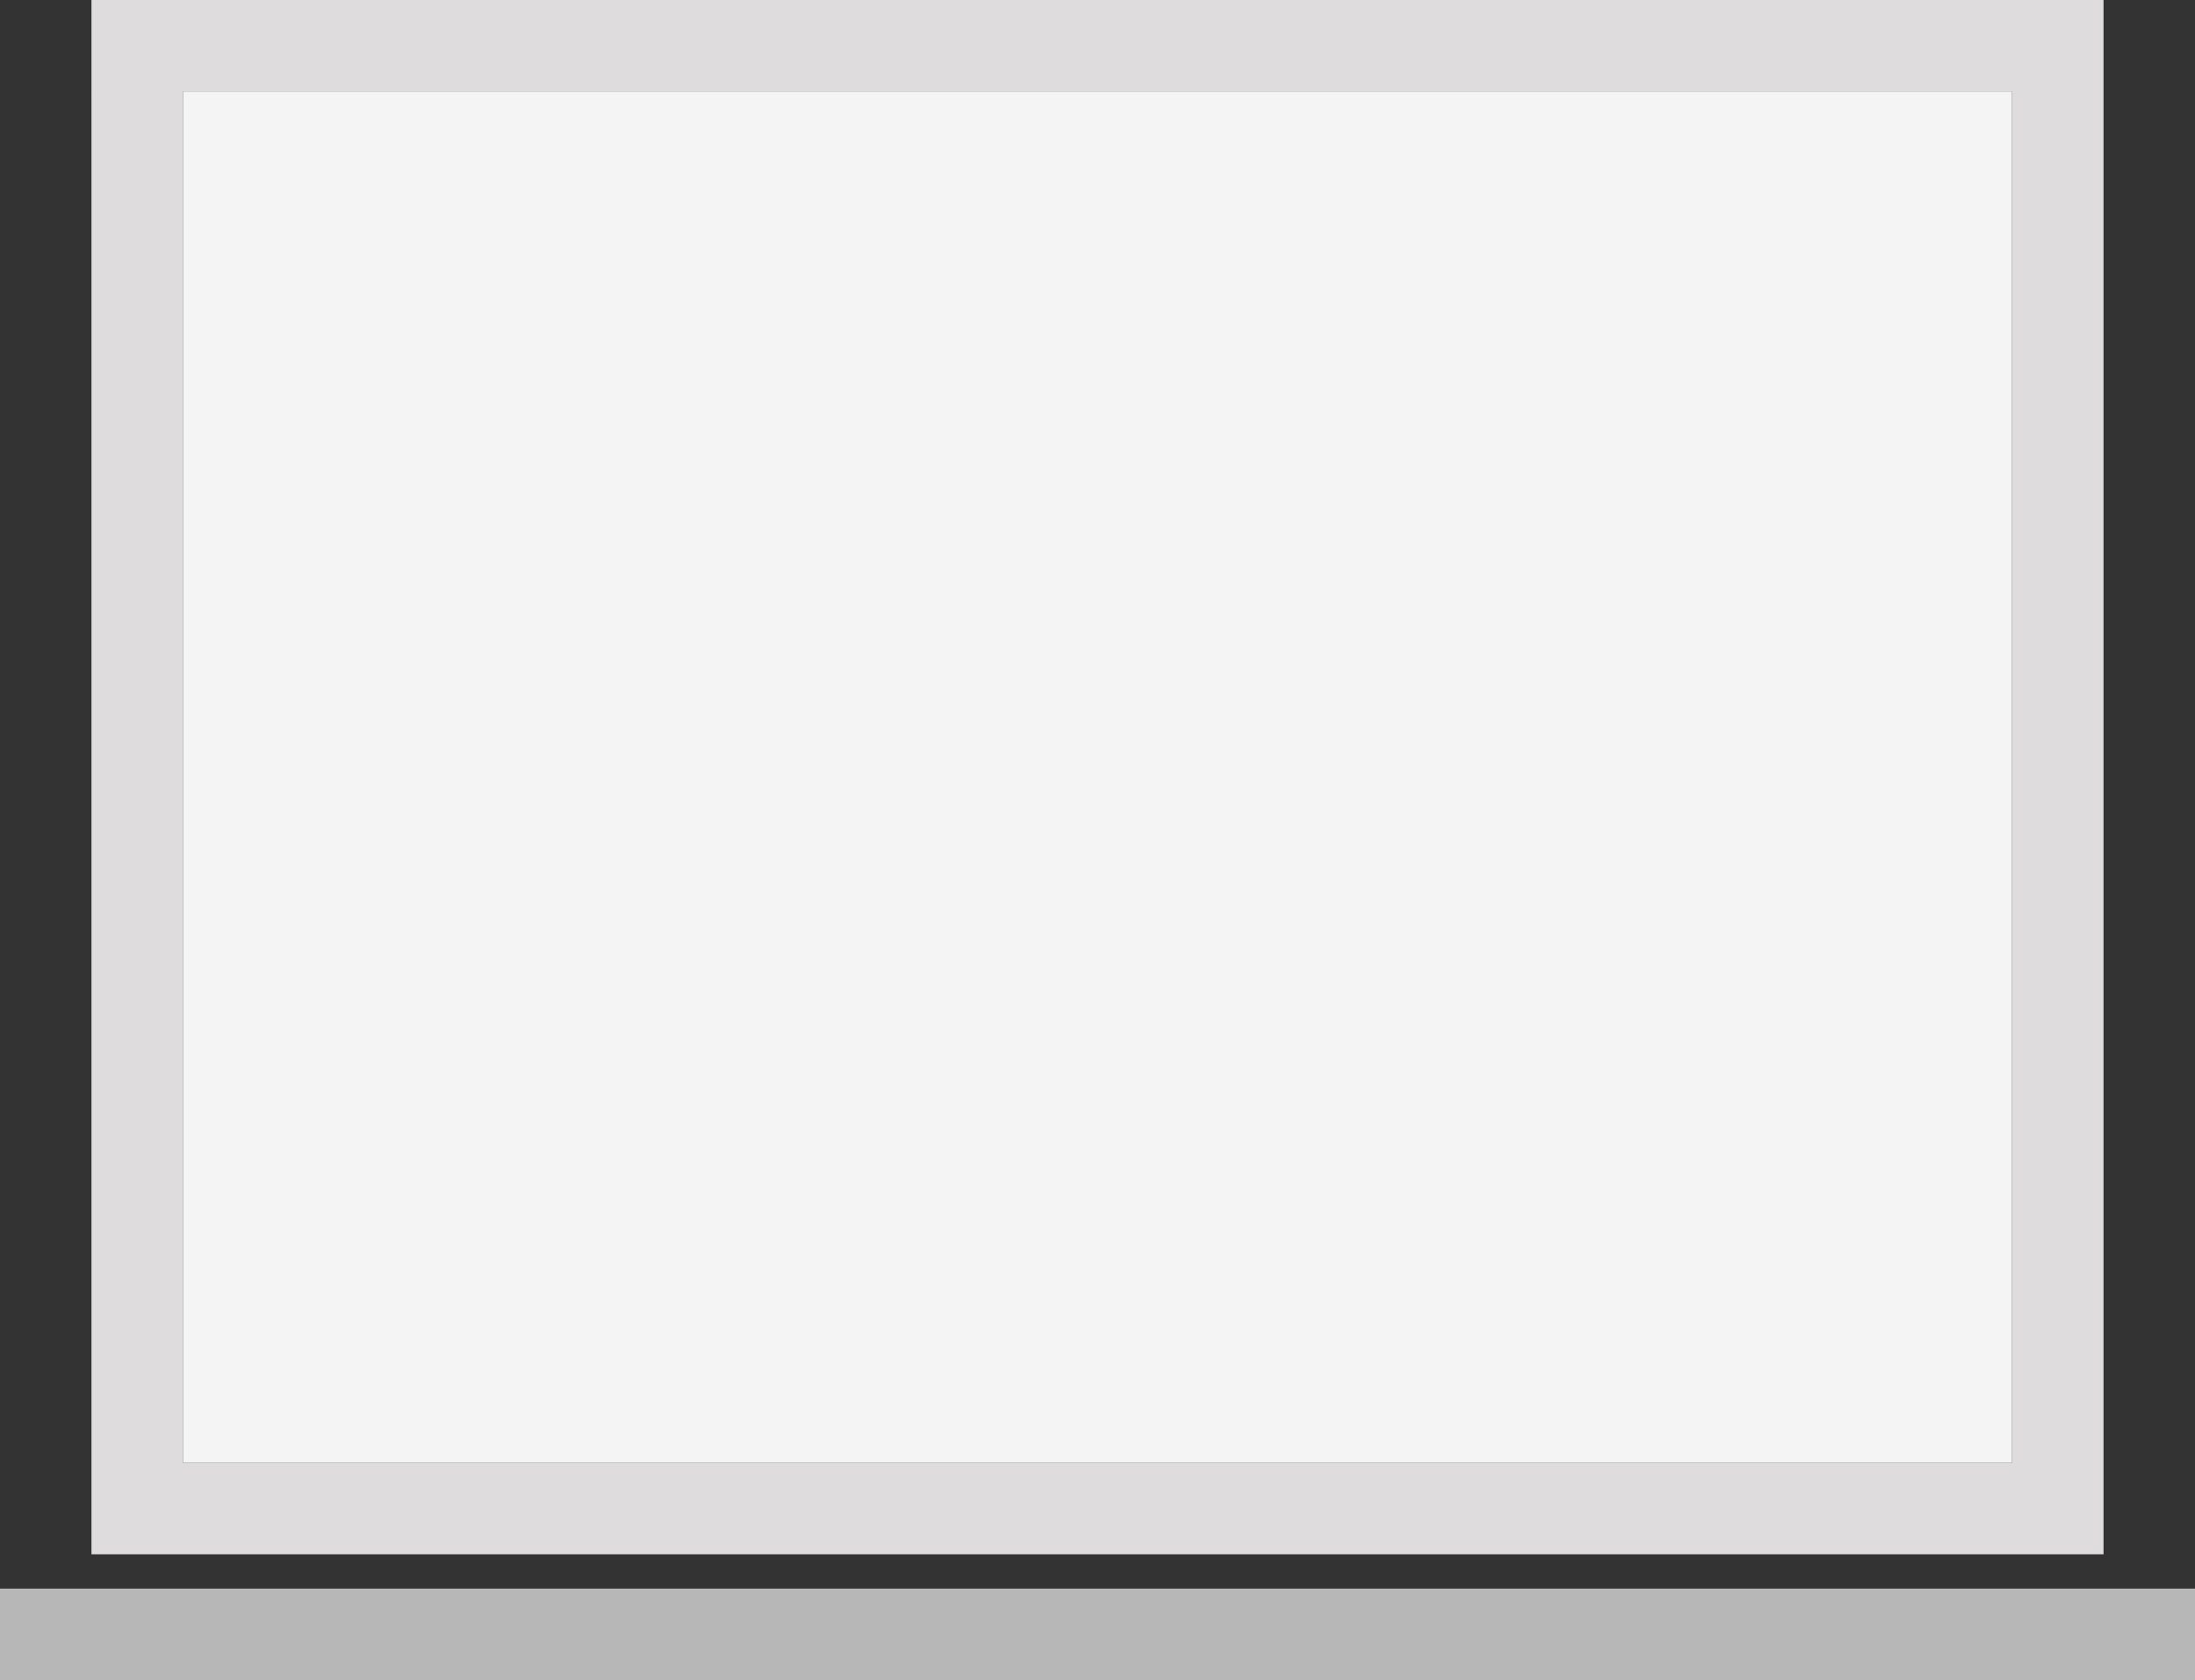 <svg xmlns="http://www.w3.org/2000/svg" xmlns:xlink="http://www.w3.org/1999/xlink" width="192" height="147" viewBox="0 0 192 147">
  <rect x="0" y="0" width="192" height="147" fill="#333333" stroke="none"/>
  <defs>
    <clipPath id="clip-path">
      <rect width="192" height="147" fill="none"/>
    </clipPath>
  </defs>
  <g id="rectangularwindow-color" clip-path="url(#clip-path)">
    <rect id="Rectangle_16" data-name="Rectangle 16" width="160" height="120" transform="translate(16 8)" fill="#f4f4f4"/>
    <path id="Subtraction_13" data-name="Subtraction 13" d="M-5794,136h-176V0h176V136ZM-5962,8V128h160V8Z" transform="translate(5978)" fill="#dedcdc"/>
    <rect id="Rectangle_15" data-name="Rectangle 15" width="192" height="8" transform="translate(0 139)" fill="#b7b7b7"/>
  </g>
</svg>
